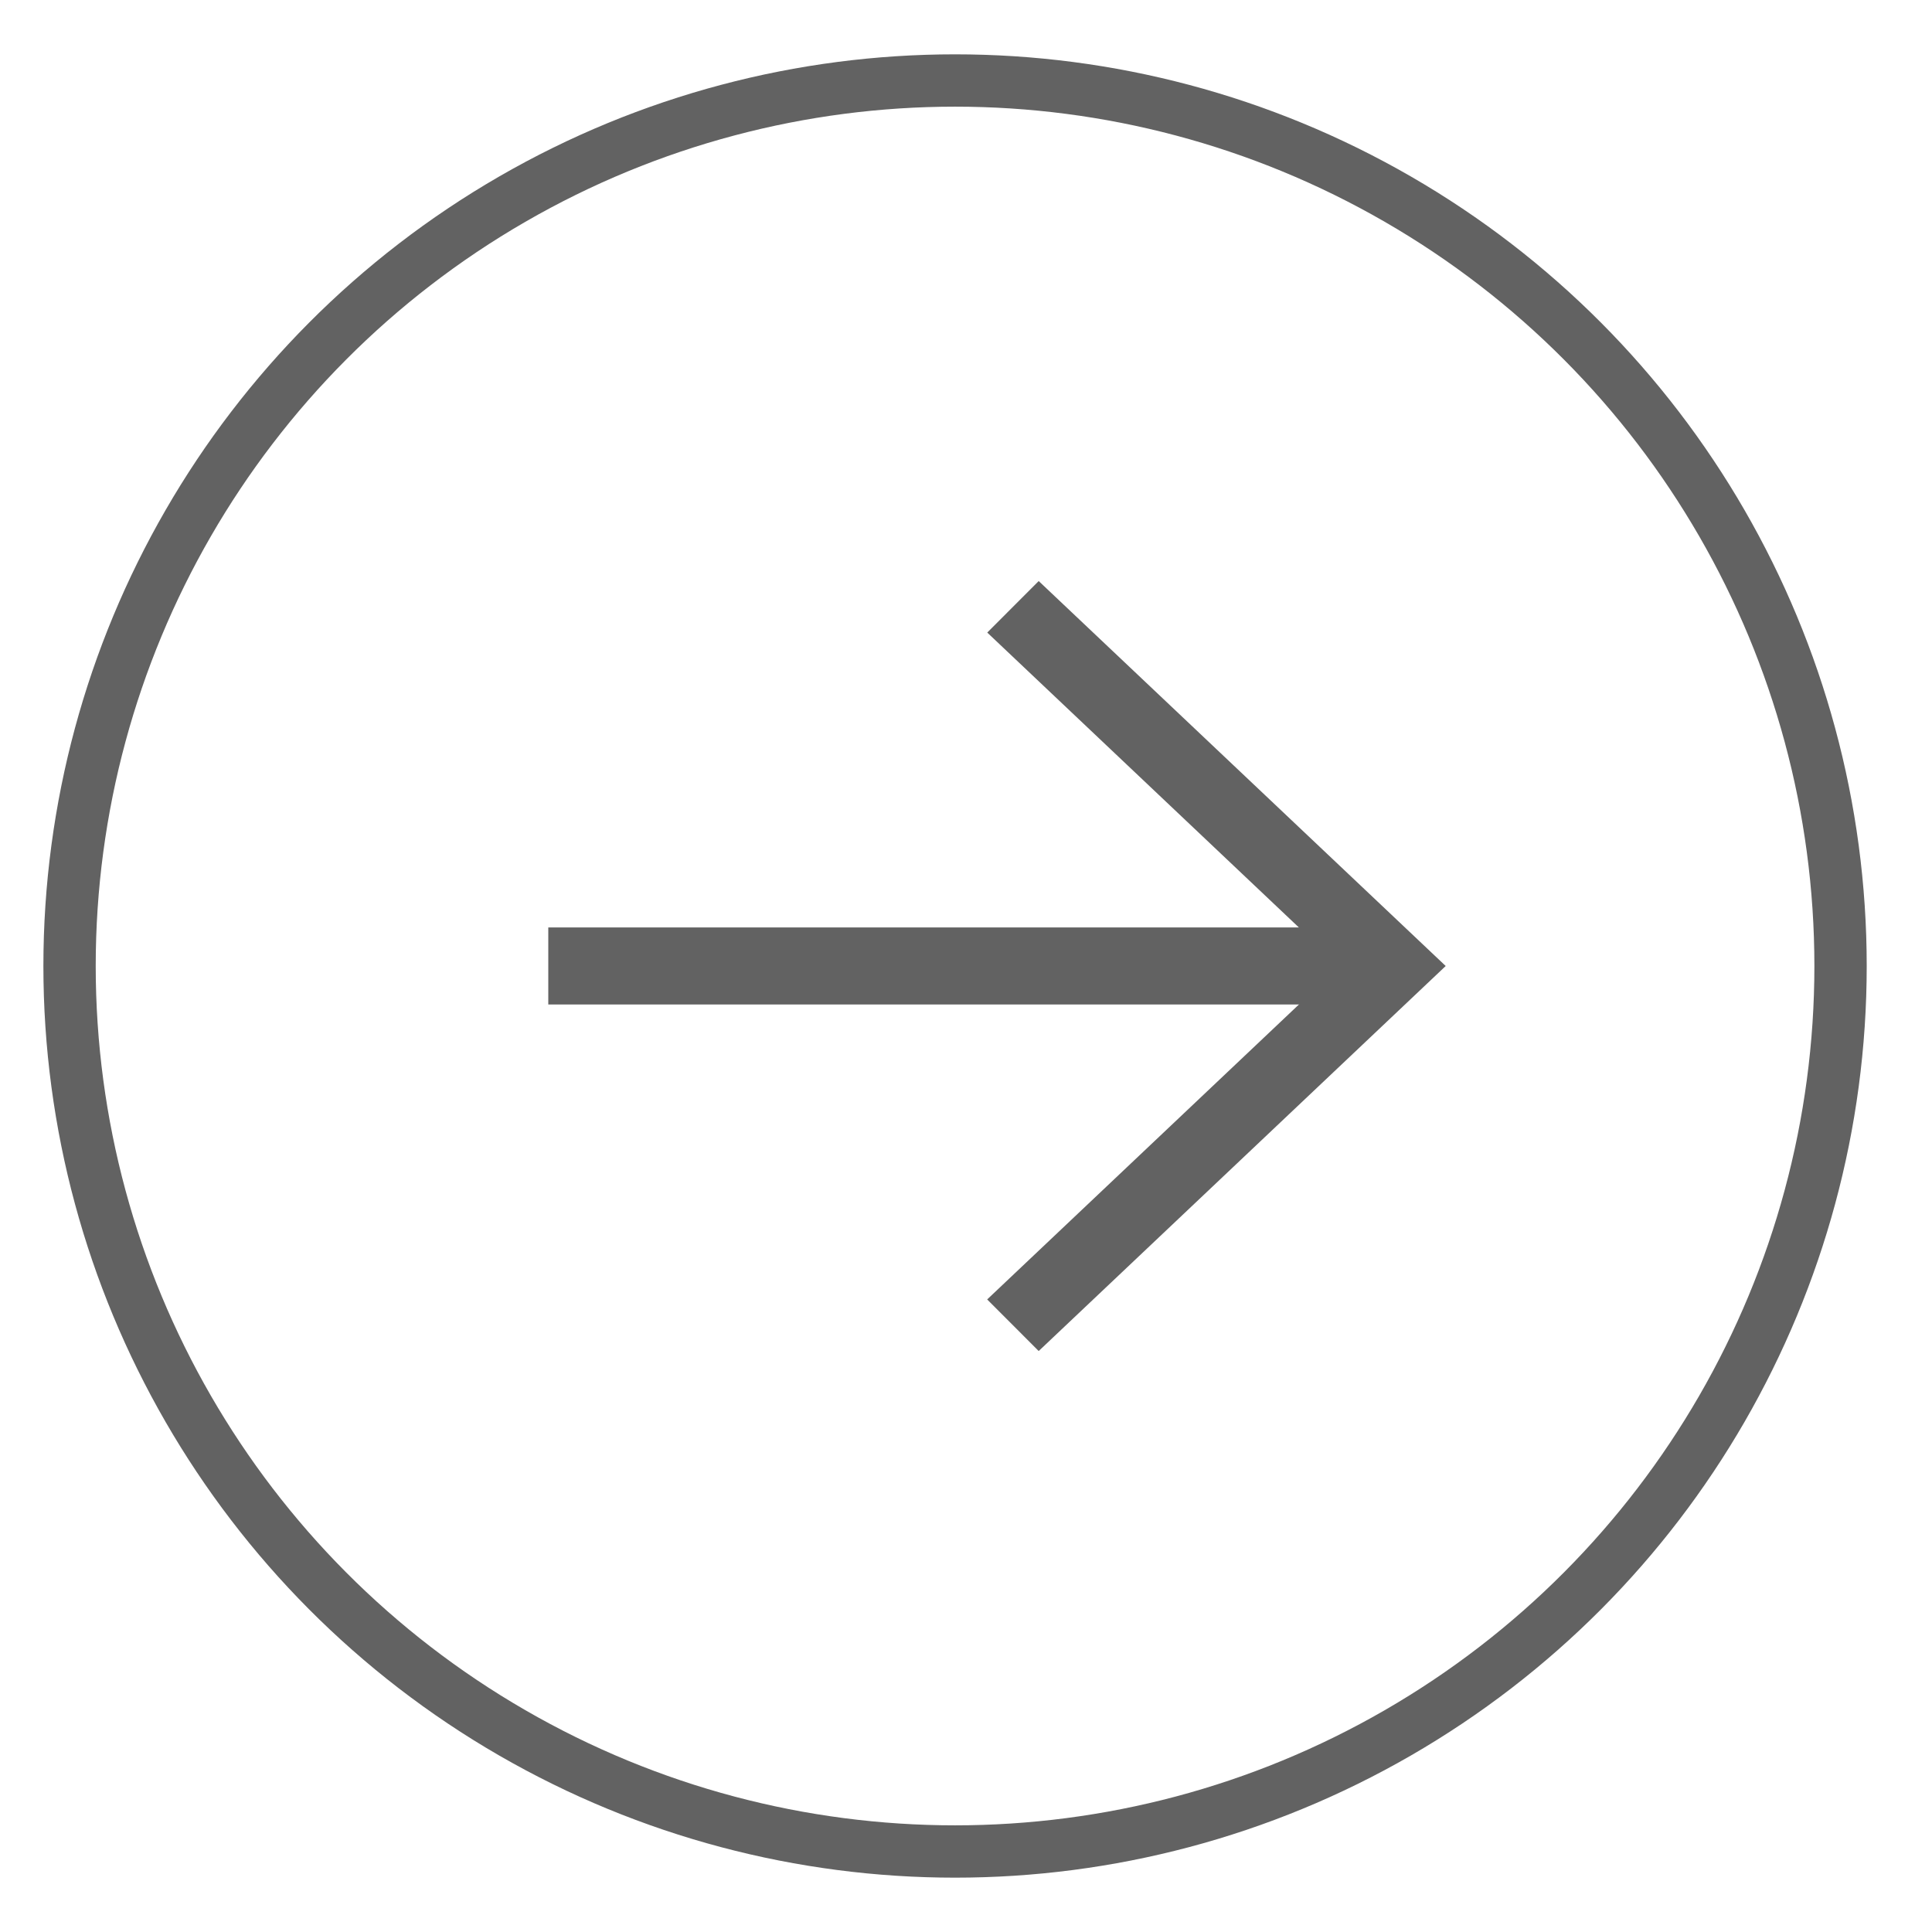 <svg width="24" height="24" viewBox="0 0 24 24" xmlns="http://www.w3.org/2000/svg"><title>arrow</title><g transform="translate(.864 1)" fill="none" fill-rule="evenodd"><circle stroke="#626262" stroke-width=".65" cx="11" cy="11" r="11"/><g fill="#626262"><path d="M11.4 6.858l.639-.64L17.095 11l-5.056 4.783-.64-.641L15.777 11z"/><path d="M5.947 10.521h9.912v.957H5.947z"/></g></g></svg>